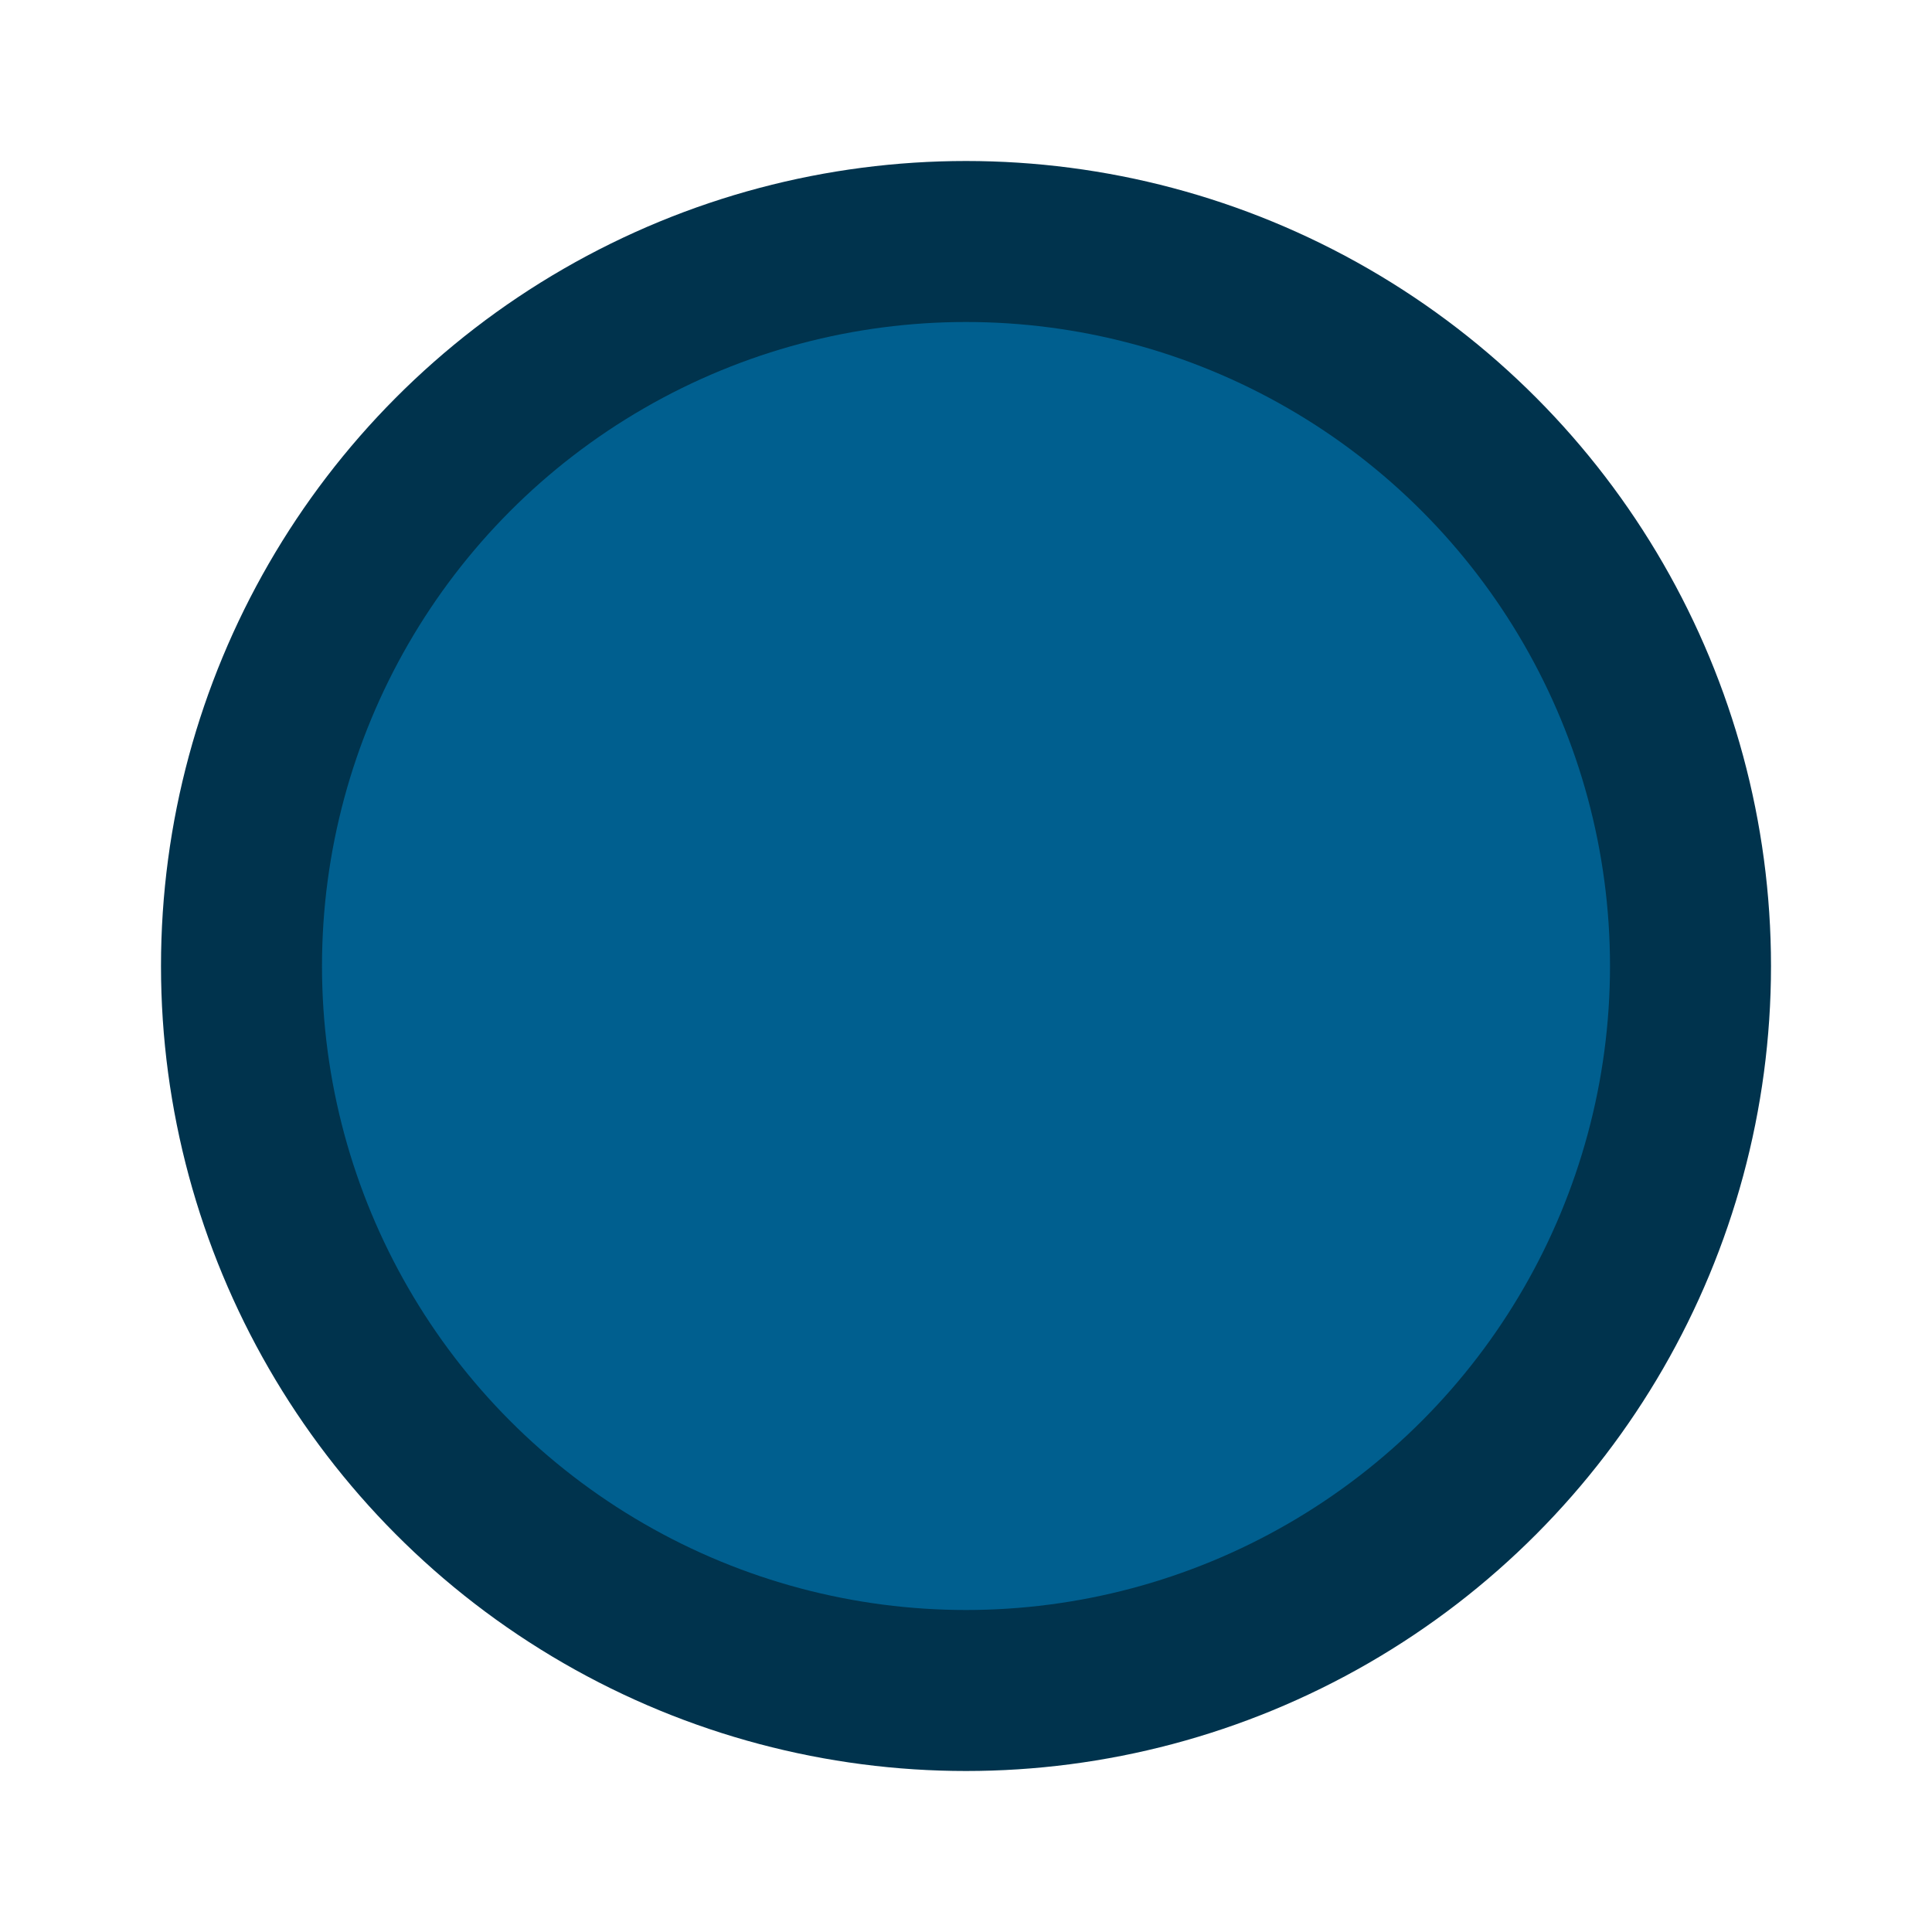 <?xml version="1.0"?>
<!-- Copyright (c) 2014 Adobe Systems Incorporated. All rights reserved. -->
<svg viewBox="0 0 120 120" version="1.1"
  xmlns="http://www.w3.org/2000/svg">
  <circle cx="60" cy="60" r="50" fill="rgb(0, 51, 77)"/>
  <circle cx="60" cy="60" r="40" fill="rgb(0, 95, 143)"/>
</svg>